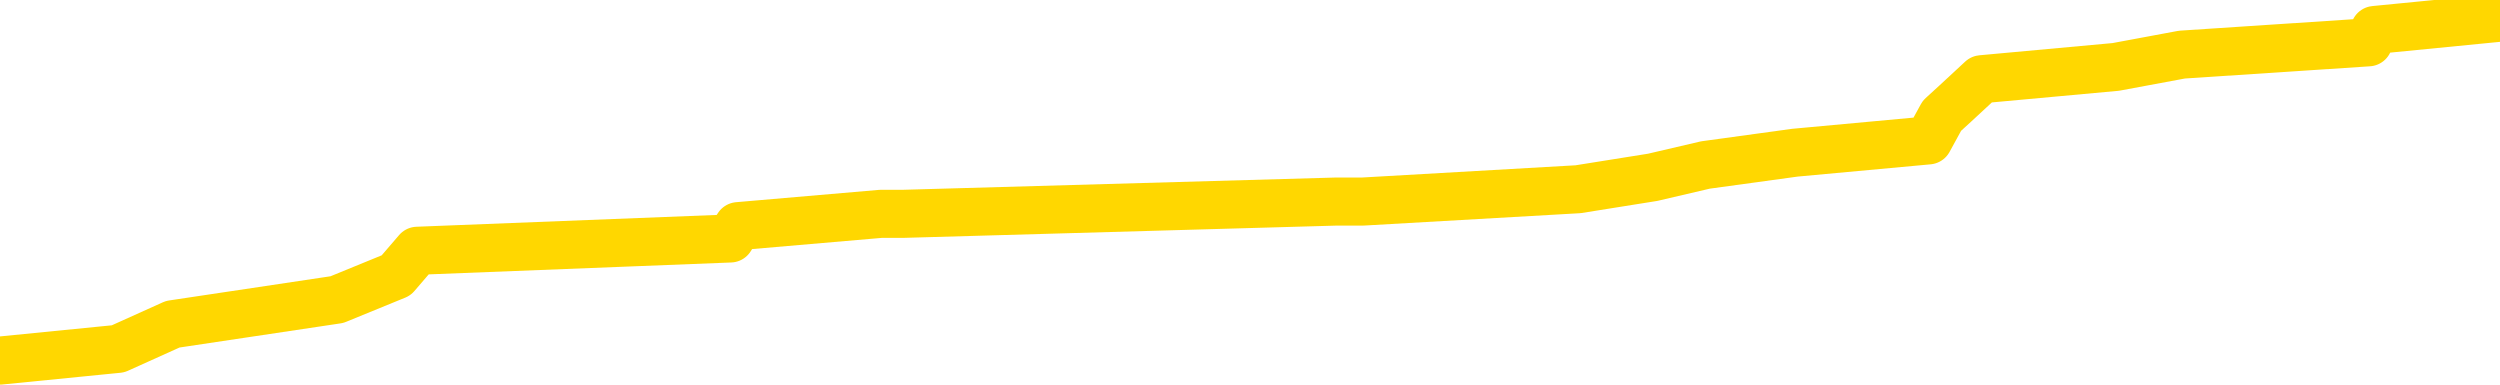 <svg xmlns="http://www.w3.org/2000/svg" version="1.1" viewBox="0 0 6500 1000">
	<path fill="none" stroke="gold" stroke-width="125" stroke-linecap="round" stroke-linejoin="round" d="M0 31595  L-236724 31595 L-236540 31563 L-236050 31500 L-235756 31468 L-235445 31404 L-235211 31372 L-235157 31308 L-235098 31245 L-234945 31213 L-234904 31149 L-234772 31117 L-234479 31085 L-233939 31085 L-233328 31053 L-233280 31053 L-232640 31021 L-232607 31021 L-232081 31021 L-231949 30990 L-231559 30926 L-231230 30862 L-231113 30798 L-230902 30735 L-230185 30735 L-229615 30703 L-229508 30703 L-229333 30671 L-229112 30607 L-228711 30575 L-228685 30512 L-227757 30448 L-227669 30384 L-227587 30320 L-227517 30257 L-227220 30225 L-227068 30161 L-225178 30193 L-225077 30193 L-224815 30193 L-224521 30225 L-224379 30161 L-224131 30161 L-224095 30129 L-223937 30097 L-223473 30034 L-223220 30002 L-223008 29938 L-222757 29906 L-222408 29874 L-221480 29811 L-221387 29747 L-220976 29715 L-219805 29651 L-218616 29619 L-218524 29556 L-218496 29492 L-218230 29428 L-217931 29364 L-217803 29301 L-217765 29237 L-216950 29237 L-216566 29269 L-215506 29301 L-215445 29301 L-215180 29938 L-214708 30543 L-214516 31149 L-214252 31754 L-213915 31723 L-213780 31691 L-213324 31659 L-212581 31627 L-212564 31595 L-212398 31531 L-212330 31531 L-211814 31500 L-210785 31500 L-210589 31468 L-210101 31436 L-209739 31404 L-209330 31404 L-208944 31436 L-207241 31436 L-207143 31436 L-207071 31436 L-207010 31436 L-206825 31404 L-206489 31404 L-205848 31372 L-205771 31340 L-205710 31340 L-205523 31308 L-205444 31308 L-205267 31276 L-205248 31245 L-205018 31245 L-204630 31213 L-203741 31213 L-203702 31181 L-203614 31149 L-203586 31085 L-202578 31053 L-202428 30990 L-202404 30958 L-202271 30926 L-202231 30894 L-200973 30862 L-200915 30862 L-200376 30830 L-200323 30830 L-200276 30830 L-199881 30798 L-199742 30767 L-199542 30735 L-199395 30735 L-199230 30735 L-198954 30767 L-198595 30767 L-198043 30735 L-197398 30703 L-197139 30639 L-196985 30607 L-196584 30575 L-196544 30543 L-196424 30512 L-196362 30543 L-196348 30543 L-196254 30543 L-195961 30512 L-195809 30384 L-195479 30320 L-195401 30257 L-195325 30225 L-195099 30129 L-195032 30065 L-194805 30002 L-194752 29938 L-194588 29906 L-193582 29874 L-193398 29842 L-192847 29811 L-192454 29747 L-192057 29715 L-191207 29651 L-191128 29619 L-190550 29587 L-190108 29587 L-189867 29556 L-189710 29556 L-189309 29492 L-189289 29492 L-188844 29460 L-188438 29428 L-188302 29364 L-188127 29301 L-187991 29237 L-187741 29173 L-186741 29141 L-186659 29109 L-186523 29078 L-186485 29046 L-185595 29014 L-185379 28982 L-184936 28950 L-184818 28918 L-184762 28886 L-184085 28886 L-183985 28855 L-183956 28855 L-182614 28823 L-182208 28791 L-182169 28759 L-181241 28727 L-181142 28695 L-181010 28663 L-180605 28631 L-180579 28600 L-180486 28568 L-180270 28536 L-179859 28472 L-178705 28408 L-178413 28345 L-178385 28281 L-177777 28249 L-177527 28185 L-177507 28153 L-176578 28122 L-176526 28058 L-176404 28026 L-176386 27962 L-176230 27930 L-176055 27867 L-175919 27835 L-175862 27803 L-175754 27771 L-175669 27739 L-175436 27707 L-175361 27675 L-175052 27644 L-174934 27612 L-174765 27580 L-174673 27548 L-174571 27548 L-174548 27516 L-174470 27516 L-174372 27452 L-174006 27420 L-173901 27389 L-173398 27357 L-172946 27325 L-172908 27293 L-172884 27261 L-172843 27229 L-172714 27197 L-172613 27166 L-172172 27134 L-171889 27102 L-171297 27070 L-171167 27038 L-170892 26974 L-170740 26942 L-170586 26911 L-170501 26847 L-170423 26815 L-170238 26783 L-170187 26783 L-170159 26751 L-170080 26719 L-170057 26688 L-169773 26624 L-169170 26560 L-168174 26528 L-167876 26496 L-167142 26464 L-166898 26433 L-166808 26401 L-166231 26369 L-165532 26337 L-164780 26305 L-164461 26273 L-164079 26210 L-164002 26178 L-163367 26146 L-163182 26114 L-163094 26114 L-162964 26114 L-162651 26082 L-162602 26050 L-162460 26018 L-162438 25986 L-161471 25955 L-160925 25923 L-160447 25923 L-160386 25923 L-160062 25923 L-160041 25891 L-159978 25891 L-159768 25859 L-159691 25827 L-159637 25795 L-159614 25763 L-159575 25731 L-159559 25700 L-158802 25668 L-158786 25636 L-157986 25604 L-157834 25572 L-156929 25540 L-156422 25508 L-156193 25445 L-156152 25445 L-156036 25413 L-155860 25381 L-155106 25413 L-154971 25381 L-154807 25349 L-154489 25317 L-154313 25253 L-153291 25190 L-153267 25126 L-153016 25094 L-152803 25030 L-152169 24999 L-151931 24935 L-151899 24871 L-151721 24807 L-151640 24744 L-151550 24712 L-151486 24648 L-151046 24584 L-151022 24552 L-150481 24521 L-150226 24489 L-149731 24457 L-148854 24425 L-148817 24393 L-148764 24361 L-148723 24329 L-148606 24297 L-148329 24266 L-148122 24202 L-147925 24138 L-147902 24074 L-147852 24011 L-147812 23979 L-147734 23947 L-147137 23883 L-147077 23851 L-146973 23819 L-146819 23788 L-146187 23756 L-145506 23724 L-145204 23660 L-144857 23628 L-144659 23596 L-144611 23533 L-144291 23501 L-143663 23469 L-143516 23437 L-143480 23405 L-143422 23373 L-143346 23310 L-143104 23310 L-143016 23278 L-142922 23246 L-142628 23214 L-142494 23182 L-142434 23150 L-142397 23086 L-142125 23086 L-141119 23055 L-140943 23023 L-140892 23023 L-140600 22991 L-140407 22927 L-140074 22895 L-139567 22863 L-139005 22800 L-138991 22736 L-138974 22704 L-138874 22640 L-138759 22577 L-138720 22513 L-138682 22481 L-138617 22481 L-138588 22449 L-138449 22481 L-138157 22481 L-138107 22481 L-138002 22481 L-137737 22449 L-137272 22417 L-137128 22417 L-137073 22354 L-137016 22322 L-136825 22290 L-136460 22258 L-136245 22258 L-136051 22258 L-135993 22258 L-135934 22194 L-135780 22162 L-135510 22130 L-135080 22290 L-135065 22290 L-134988 22258 L-134923 22226 L-134794 22003 L-134771 21971 L-134486 21939 L-134439 21907 L-134384 21876 L-133922 21844 L-133883 21844 L-133842 21812 L-133652 21780 L-133172 21748 L-132685 21716 L-132668 21684 L-132630 21652 L-132374 21621 L-132296 21557 L-132066 21525 L-132050 21461 L-131756 21398 L-131314 21366 L-130867 21334 L-130362 21302 L-130208 21270 L-129922 21238 L-129882 21174 L-129550 21143 L-129329 21111 L-128812 21047 L-128736 21015 L-128488 20951 L-128294 20888 L-128234 20856 L-127457 20824 L-127383 20824 L-127153 20792 L-127136 20792 L-127074 20760 L-126878 20728 L-126414 20728 L-126391 20696 L-126261 20696 L-124961 20696 L-124944 20696 L-124867 20665 L-124773 20665 L-124556 20665 L-124404 20633 L-124225 20665 L-124171 20696 L-123885 20728 L-123845 20728 L-123475 20728 L-123035 20728 L-122852 20728 L-122531 20696 L-122236 20696 L-121790 20633 L-121718 20601 L-121256 20537 L-120818 20505 L-120636 20473 L-119182 20410 L-119050 20378 L-118593 20314 L-118366 20282 L-117980 20218 L-117464 20155 L-116509 20091 L-115715 20027 L-115041 19995 L-114615 19932 L-114304 19900 L-114074 19804 L-113391 19709 L-113378 19613 L-113168 19485 L-113146 19454 L-112972 19390 L-112022 19358 L-111753 19294 L-110938 19262 L-110628 19199 L-110590 19167 L-110533 19103 L-109916 19071 L-109278 19007 L-107652 18976 L-106978 18944 L-106336 18944 L-106258 18944 L-106202 18944 L-106166 18944 L-106138 18912 L-106026 18848 L-106008 18816 L-105986 18784 L-105832 18753 L-105779 18689 L-105701 18657 L-105581 18625 L-105484 18593 L-105366 18561 L-105097 18498 L-104827 18466 L-104810 18402 L-104610 18370 L-104463 18306 L-104236 18275 L-104102 18243 L-103793 18211 L-103733 18179 L-103380 18115 L-103032 18083 L-102931 18051 L-102866 17988 L-102806 17956 L-102422 17892 L-102041 17860 L-101937 17828 L-101677 17797 L-101405 17733 L-101246 17701 L-101214 17669 L-101152 17637 L-101011 17605 L-100827 17573 L-100782 17542 L-100494 17542 L-100478 17510 L-100245 17510 L-100184 17478 L-100146 17478 L-99566 17446 L-99432 17414 L-99409 17287 L-99390 17064 L-99373 16809 L-99357 16554 L-99333 16299 L-99316 16108 L-99295 15884 L-99278 15661 L-99255 15534 L-99239 15406 L-99217 15311 L-99200 15247 L-99151 15152 L-99079 15056 L-99044 14897 L-99021 14769 L-98985 14642 L-98944 14514 L-98907 14450 L-98891 14323 L-98866 14227 L-98829 14164 L-98812 14068 L-98789 14004 L-98772 13941 L-98753 13877 L-98737 13813 L-98708 13717 L-98682 13622 L-98637 13590 L-98620 13526 L-98578 13494 L-98530 13431 L-98459 13367 L-98444 13303 L-98428 13239 L-98366 13208 L-98327 13176 L-98287 13144 L-98121 13112 L-98056 13080 L-98040 13048 L-97996 12985 L-97938 12953 L-97725 12921 L-97692 12889 L-97649 12857 L-97571 12825 L-97034 12793 L-96956 12761 L-96851 12698 L-96763 12666 L-96587 12634 L-96236 12602 L-96080 12570 L-95642 12538 L-95486 12507 L-95356 12475 L-94652 12411 L-94451 12379 L-93490 12315 L-93008 12283 L-92909 12283 L-92816 12252 L-92571 12220 L-92498 12188 L-92055 12124 L-91959 12092 L-91944 12060 L-91928 12028 L-91903 11997 L-91438 11965 L-91221 11933 L-91081 11901 L-90787 11869 L-90699 11837 L-90657 11805 L-90627 11774 L-90455 11742 L-90396 11710 L-90320 11678 L-90239 11646 L-90169 11646 L-89860 11614 L-89775 11582 L-89561 11550 L-89526 11519 L-88843 11487 L-88744 11455 L-88539 11423 L-88492 11391 L-88214 11359 L-88152 11327 L-88135 11264 L-88057 11232 L-87749 11168 L-87724 11136 L-87670 11072 L-87647 11041 L-87525 11009 L-87389 10945 L-87145 10913 L-87019 10913 L-86373 10881 L-86357 10881 L-86332 10881 L-86152 10818 L-86076 10786 L-85984 10754 L-85556 10722 L-85140 10690 L-84747 10626 L-84668 10594 L-84650 10563 L-84286 10531 L-84050 10499 L-83822 10467 L-83508 10435 L-83431 10403 L-83350 10340 L-83172 10276 L-83156 10244 L-82891 10180 L-82811 10148 L-82580 10116 L-82354 10085 L-82039 10085 L-81863 10053 L-81502 10053 L-81111 10021 L-81041 9957 L-80977 9925 L-80837 9862 L-80785 9830 L-80684 9766 L-80182 9734 L-79985 9702 L-79738 9670 L-79553 9638 L-79253 9607 L-79177 9575 L-79011 9511 L-78126 9479 L-78098 9415 L-77975 9352 L-77396 9320 L-77318 9288 L-76605 9288 L-76293 9288 L-76080 9288 L-76063 9288 L-75677 9288 L-75152 9224 L-74705 9192 L-74376 9160 L-74223 9129 L-73897 9129 L-73719 9097 L-73637 9097 L-73431 9033 L-73255 9001 L-72327 8969 L-71437 8937 L-71398 8905 L-71170 8905 L-70791 8874 L-70003 8842 L-69769 8810 L-69693 8778 L-69336 8746 L-68764 8682 L-68497 8651 L-68110 8619 L-68007 8619 L-67837 8619 L-67218 8619 L-67007 8619 L-66699 8619 L-66646 8587 L-66519 8555 L-66465 8523 L-66346 8491 L-66010 8427 L-65051 8396 L-64920 8332 L-64718 8300 L-64087 8268 L-63775 8236 L-63361 8204 L-63334 8173 L-63189 8141 L-62768 8109 L-61436 8109 L-61389 8077 L-61260 8013 L-61244 7981 L-60665 7918 L-60460 7886 L-60430 7854 L-60389 7822 L-60332 7790 L-60294 7758 L-60216 7726 L-60073 7695 L-59619 7663 L-59501 7631 L-59215 7599 L-58843 7567 L-58747 7535 L-58420 7503 L-58065 7471 L-57895 7440 L-57848 7408 L-57739 7376 L-57650 7344 L-57622 7312 L-57546 7248 L-57242 7217 L-57208 7153 L-57137 7121 L-56769 7089 L-56433 7057 L-56353 7057 L-56133 7025 L-55961 6993 L-55934 6962 L-55437 6930 L-54887 6866 L-54007 6834 L-53909 6770 L-53832 6739 L-53557 6707 L-53310 6643 L-53236 6611 L-53174 6547 L-53055 6515 L-53013 6484 L-52903 6452 L-52826 6388 L-52125 6356 L-51880 6324 L-51840 6292 L-51684 6260 L-51085 6260 L-50858 6260 L-50766 6260 L-50290 6260 L-49693 6197 L-49173 6165 L-49152 6133 L-49007 6101 L-48687 6101 L-48145 6101 L-47913 6101 L-47743 6101 L-47256 6069 L-47029 6037 L-46944 6006 L-46598 5974 L-46272 5974 L-45748 5942 L-45421 5910 L-44821 5878 L-44623 5814 L-44571 5782 L-44530 5751 L-44249 5719 L-43565 5655 L-43255 5623 L-43230 5559 L-43039 5528 L-42816 5496 L-42730 5464 L-42066 5400 L-42042 5368 L-41820 5304 L-41490 5273 L-41138 5209 L-40933 5177 L-40701 5113 L-40443 5081 L-40253 5018 L-40206 4986 L-39979 4954 L-39944 4922 L-39788 4890 L-39573 4858 L-39400 4826 L-39309 4795 L-39032 4763 L-38788 4731 L-38473 4699 L-38047 4699 L-38009 4699 L-37526 4699 L-37292 4699 L-37081 4667 L-36854 4635 L-36305 4635 L-36057 4603 L-35223 4603 L-35168 4572 L-35146 4540 L-34988 4508 L-34527 4476 L-34486 4444 L-34146 4380 L-34013 4348 L-33790 4317 L-33218 4285 L-32746 4253 L-32551 4221 L-32359 4189 L-32169 4157 L-32067 4125 L-31699 4094 L-31653 4062 L-31571 4030 L-30278 3998 L-30229 3966 L-29961 3966 L-29816 3966 L-29265 3966 L-29148 3934 L-29067 3902 L-28707 3870 L-28484 3839 L-28202 3807 L-27873 3743 L-27365 3711 L-27253 3679 L-27174 3647 L-27009 3615 L-26715 3615 L-26246 3615 L-26050 3647 L-25999 3647 L-25349 3615 L-25228 3584 L-24774 3584 L-24738 3552 L-24269 3520 L-24159 3488 L-24142 3456 L-23926 3456 L-23746 3424 L-23214 3424 L-22184 3424 L-21985 3392 L-21527 3361 L-20578 3297 L-20479 3265 L-20126 3201 L-20065 3169 L-20050 3137 L-20015 3106 L-19646 3074 L-19526 3042 L-19284 3010 L-19120 2978 L-18933 2946 L-18812 2914 L-17741 2851 L-16883 2819 L-16671 2755 L-16573 2723 L-16399 2659 L-16066 2628 L-15994 2596 L-15937 2564 L-15761 2564 L-15372 2532 L-15137 2500 L-15026 2468 L-14909 2436 L-13928 2405 L-13902 2373 L-13308 2309 L-13276 2309 L-13127 2277 L-12843 2245 L-11931 2245 L-10985 2245 L-10832 2213 L-10729 2213 L-10598 2181 L-10455 2150 L-10428 2118 L-10314 2086 L-10095 2054 L-9414 2022 L-9285 1990 L-8982 1958 L-8742 1895 L-8409 1863 L-7770 1831 L-7428 1767 L-7366 1735 L-7210 1735 L-6289 1735 L-5818 1735 L-5775 1735 L-5762 1703 L-5721 1672 L-5699 1640 L-5672 1608 L-5528 1576 L-5105 1544 L-4770 1544 L-4579 1512 L-4150 1512 L-3962 1480 L-3574 1417 L-3039 1385 L-2667 1353 L-2645 1353 L-2395 1321 L-2277 1289 L-2201 1257 L-2065 1225 L-2026 1194 L-1946 1162 L-1552 1130 L-1056 1098 L-944 1034 L-771 1002 L-463 971 L-15 939 L307 907 L449 843 L876 779 L1030 716 L1085 652 L1899 620 L1919 588 L2290 556 L2347 556 L3476 524 L3544 524 L4103 492 L4297 461 L4434 429 L4667 397 L5014 365 L5049 301 L5084 269 L5152 206 L5501 174 L5673 142 L6158 110 L6174 78 L6500 46" />
</svg>
